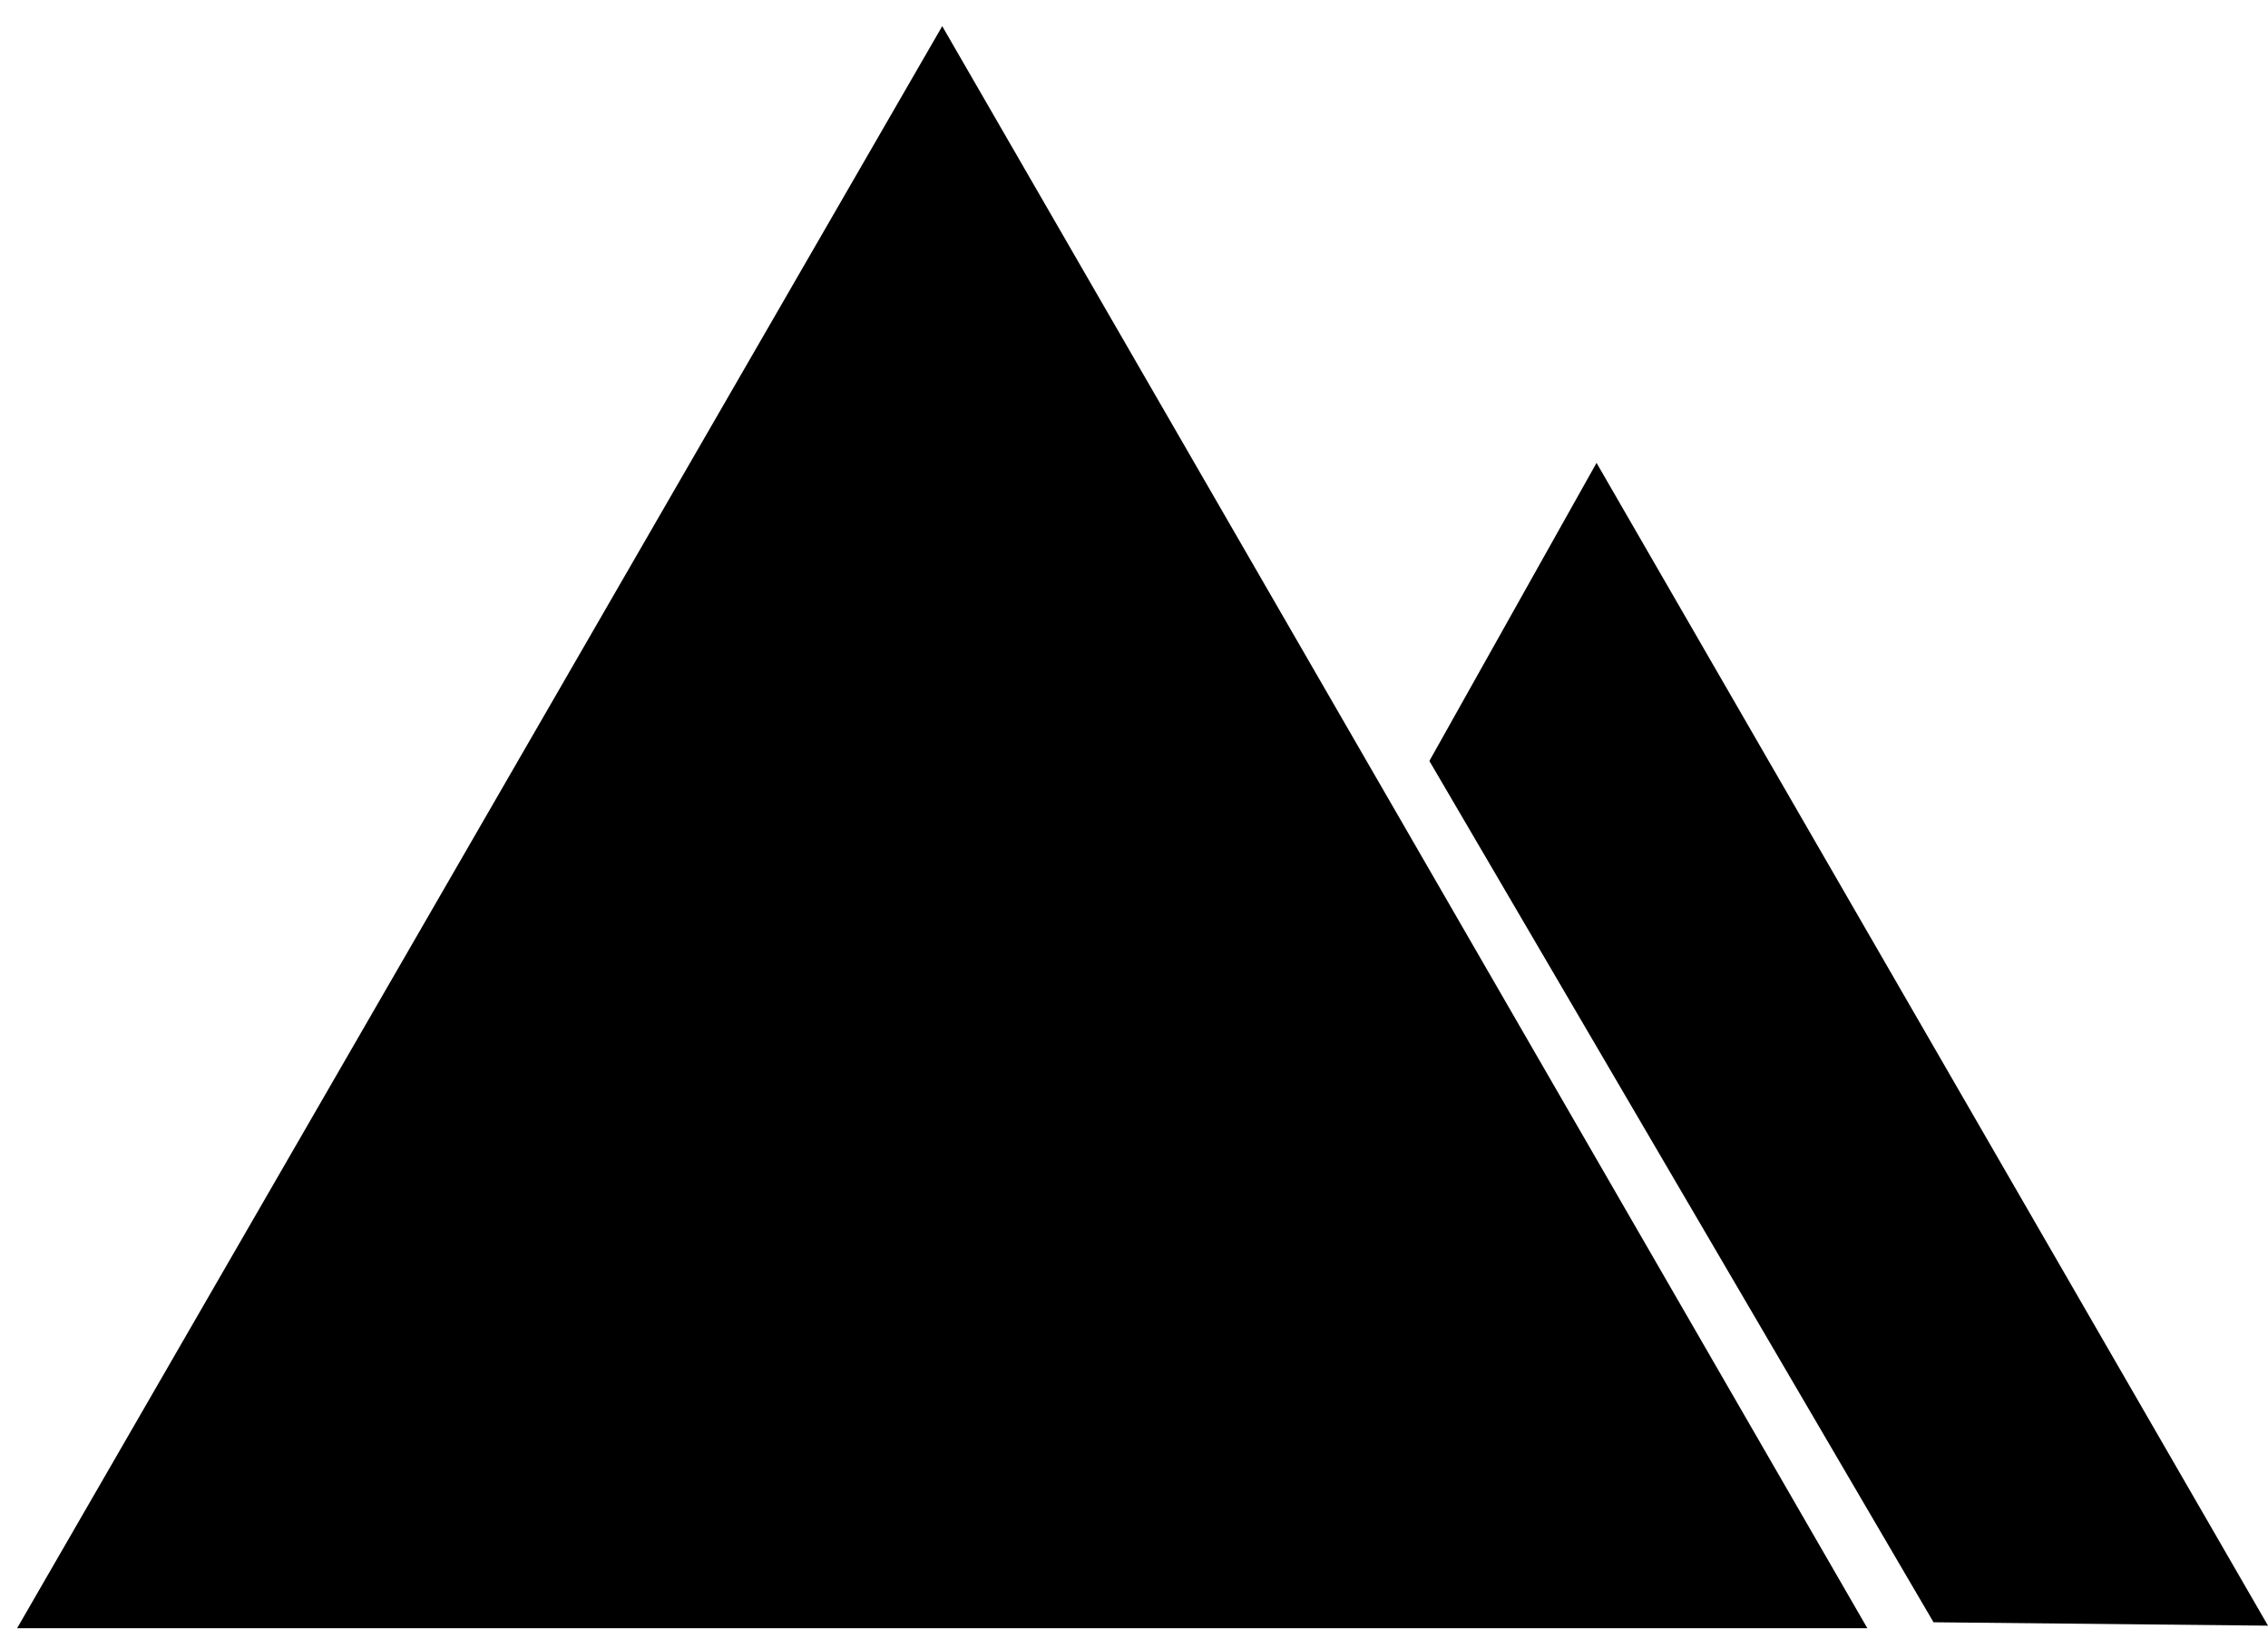 <?xml version="1.0" encoding="UTF-8" standalone="no"?>
<!-- Created with Inkscape (http://www.inkscape.org/) -->

<svg
   xmlns:osb="http://www.openswatchbook.org/uri/2009/osb"
   xmlns:dc="http://purl.org/dc/elements/1.1/"
   xmlns:cc="http://creativecommons.org/ns#"
   xmlns:rdf="http://www.w3.org/1999/02/22-rdf-syntax-ns#"
   xmlns:svg="http://www.w3.org/2000/svg"
   xmlns="http://www.w3.org/2000/svg"
   xmlns:sodipodi="http://sodipodi.sourceforge.net/DTD/sodipodi-0.dtd"
   xmlns:inkscape="http://www.inkscape.org/namespaces/inkscape"
   width="115.034mm"
   height="82.645mm"
   viewBox="0 0 115.034 82.645"
   version="1.1"
   id="svg4541"
   inkscape:version="0.92.3 (2405546, 2018-03-11)"
   sodipodi:docname="mountain.svg">
  <defs
     id="defs4535">
    <linearGradient
       id="linearGradient816"
       osb:paint="solid">
      <stop
         style="stop-color:#ffffff;stop-opacity:1;"
         offset="0"
         id="stop814" />
    </linearGradient>
    <clipPath
       clipPathUnits="userSpaceOnUse"
       id="clipPath9240">
      <path
         style="opacity:1;fill:#ff1919;fill-opacity:1;fill-rule:nonzero;stroke:none;stroke-width:1;stroke-miterlimit:4;stroke-dasharray:none;stroke-opacity:1"
         d="m 107.345,131.884 34.057,58.989 -16.965,-0.172 L 98.867,147.006 Z"
         id="path9242"
         inkscape:connector-curvature="0"
         sodipodi:nodetypes="ccccc" />
    </clipPath>
  </defs>
  <sodipodi:namedview
     id="base"
     pagecolor="#ffffff"
     bordercolor="#666666"
     borderopacity="1.0"
     inkscape:pageopacity="0.0"
     inkscape:pageshadow="2"
     inkscape:zoom="2.56"
     inkscape:cx="252.93982"
     inkscape:cy="92.149344"
     inkscape:document-units="mm"
     inkscape:current-layer="layer1"
     showgrid="false"
     inkscape:snap-page="false"
     inkscape:snap-grids="true"
     inkscape:snap-to-guides="false"
     inkscape:window-width="1920"
     inkscape:window-height="1001"
     inkscape:window-x="-9"
     inkscape:window-y="-9"
     inkscape:window-maximized="1"
     fit-margin-top="0"
     fit-margin-left="0"
     fit-margin-right="0"
     fit-margin-bottom="0"
     inkscape:measure-start="0,0"
     inkscape:measure-end="0,0" />
  <g
     inkscape:label="1. réteg"
     inkscape:groupmode="layer"
     id="layer1"
     transform="translate(-26.368,-108.402)">
    <path
       id="path4543"
       style="opacity:1;fill:#000000;stroke:none;stroke-width:3.78;stroke-miterlimit:4;stroke-dasharray:none;stroke-opacity:1"
       d="M 180.342,5.008 3.273,311.699 H 357.408 Z"
       inkscape:connector-curvature="0"
       sodipodi:nodetypes="cccc"
       transform="matrix(0.265,0,0,0.265,26.368,108.402)" />
    <path
       sodipodi:type="star"
       style="fill:#000000;stroke-width:0.265"
       id="path4555"
       sodipodi:sides="3"
       sodipodi:cx="107.34523"
       sodipodi:cy="171.20951"
       sodipodi:r1="39.325874"
       sodipodi:r2="19.662937"
       sodipodi:arg1="-1.5707963"
       sodipodi:arg2="-0.52359878"
       inkscape:flatsided="true"
       inkscape:rounded="3.46945e-018"
       inkscape:randomized="0"
       d="m 107.345,131.884 34.057,58.989 -68.114,0 z"
       inkscape:transform-center-x="1.7666665e-006"
       inkscape:transform-center-y="-9.8314705"
       clip-path="url(#clipPath9240)" />
  </g>
</svg>
